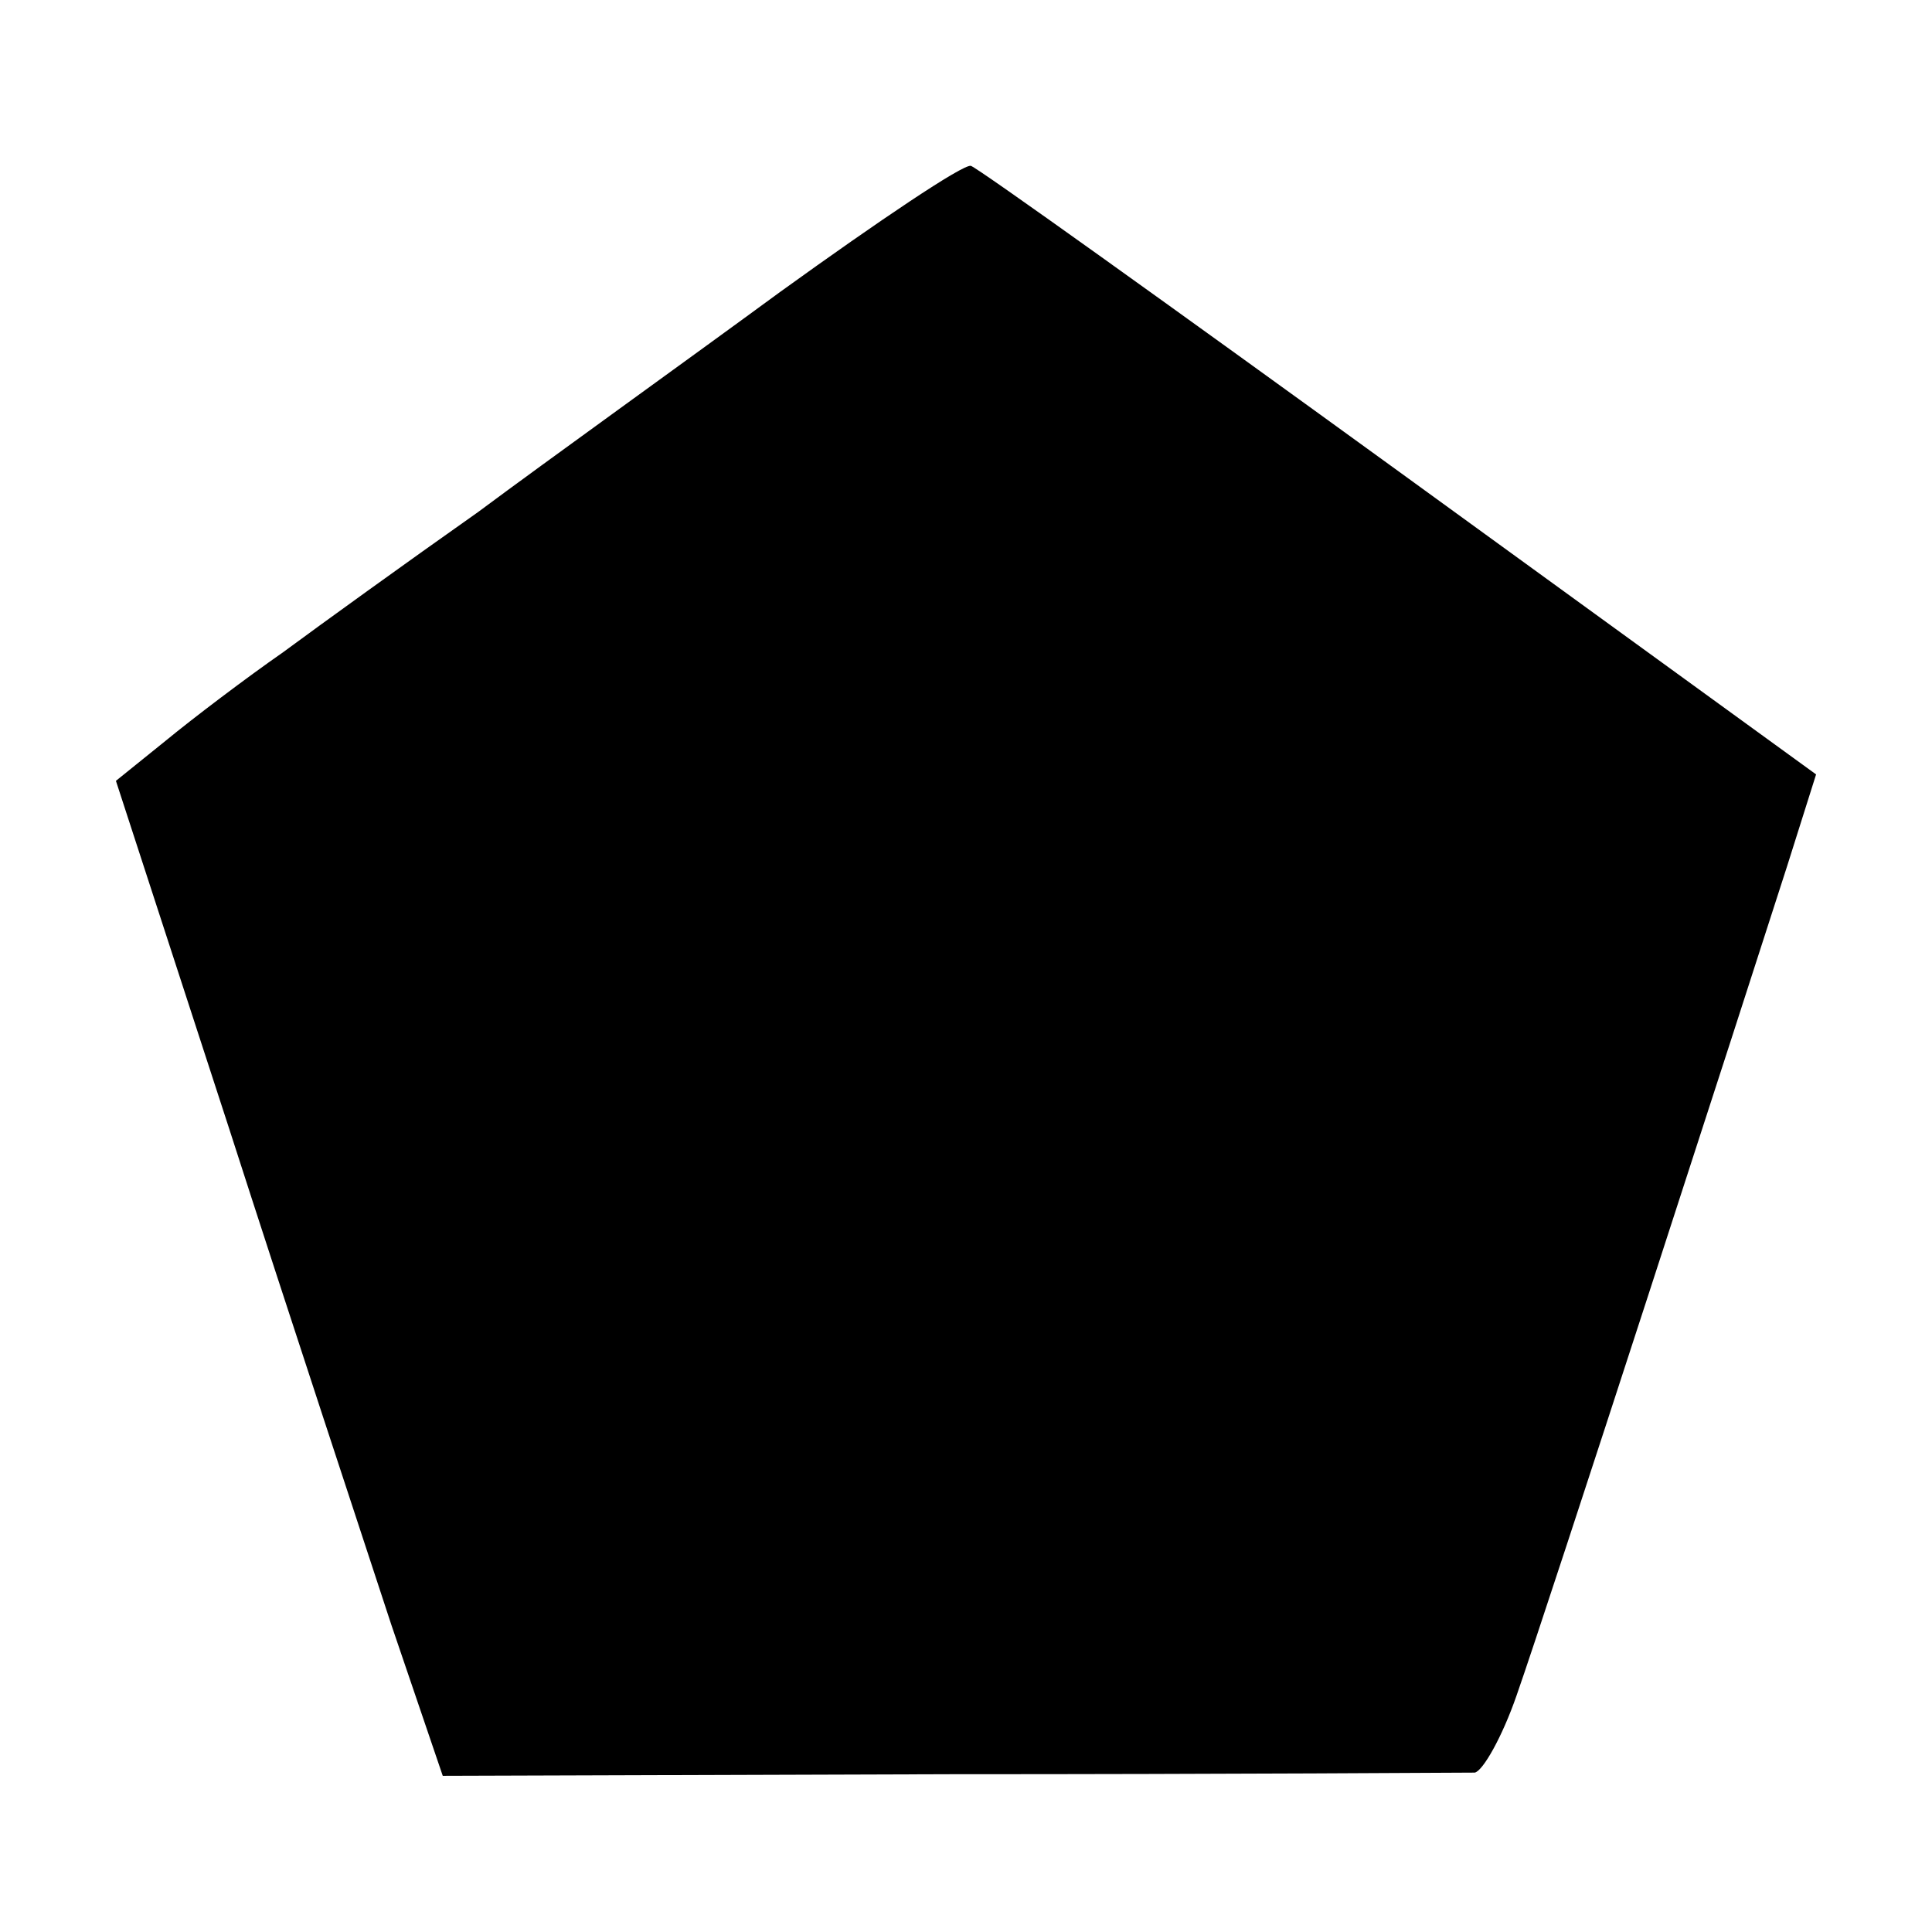 <?xml version="1.0" standalone="no"?>
<!DOCTYPE svg PUBLIC "-//W3C//DTD SVG 20010904//EN"
 "http://www.w3.org/TR/2001/REC-SVG-20010904/DTD/svg10.dtd">
<svg version="1.0" xmlns="http://www.w3.org/2000/svg"
 width="120pt" height="120pt" viewBox="0 0 120 120"
 preserveAspectRatio="xMidYMid meet">
<g transform="translate(0,120) scale(0.1,-0.1)"
fill="#000000" stroke="none">
<path d="M485 1019 c-60 -44 -145 -105 -188 -137 -44 -31 -98 -70 -121 -87
-23 -16 -56 -41 -73 -55 l-31 -25 70 -215 c38 -118 84 -257 101 -309 l32 -94
315 1 c173 0 320 1 326 1 5 1 17 22 26 48 20 57 142 434 168 515 l18 57 -259
188 c-142 103 -262 189 -266 190 -5 1 -57 -34 -118 -78z"/>
</g>
</svg>
